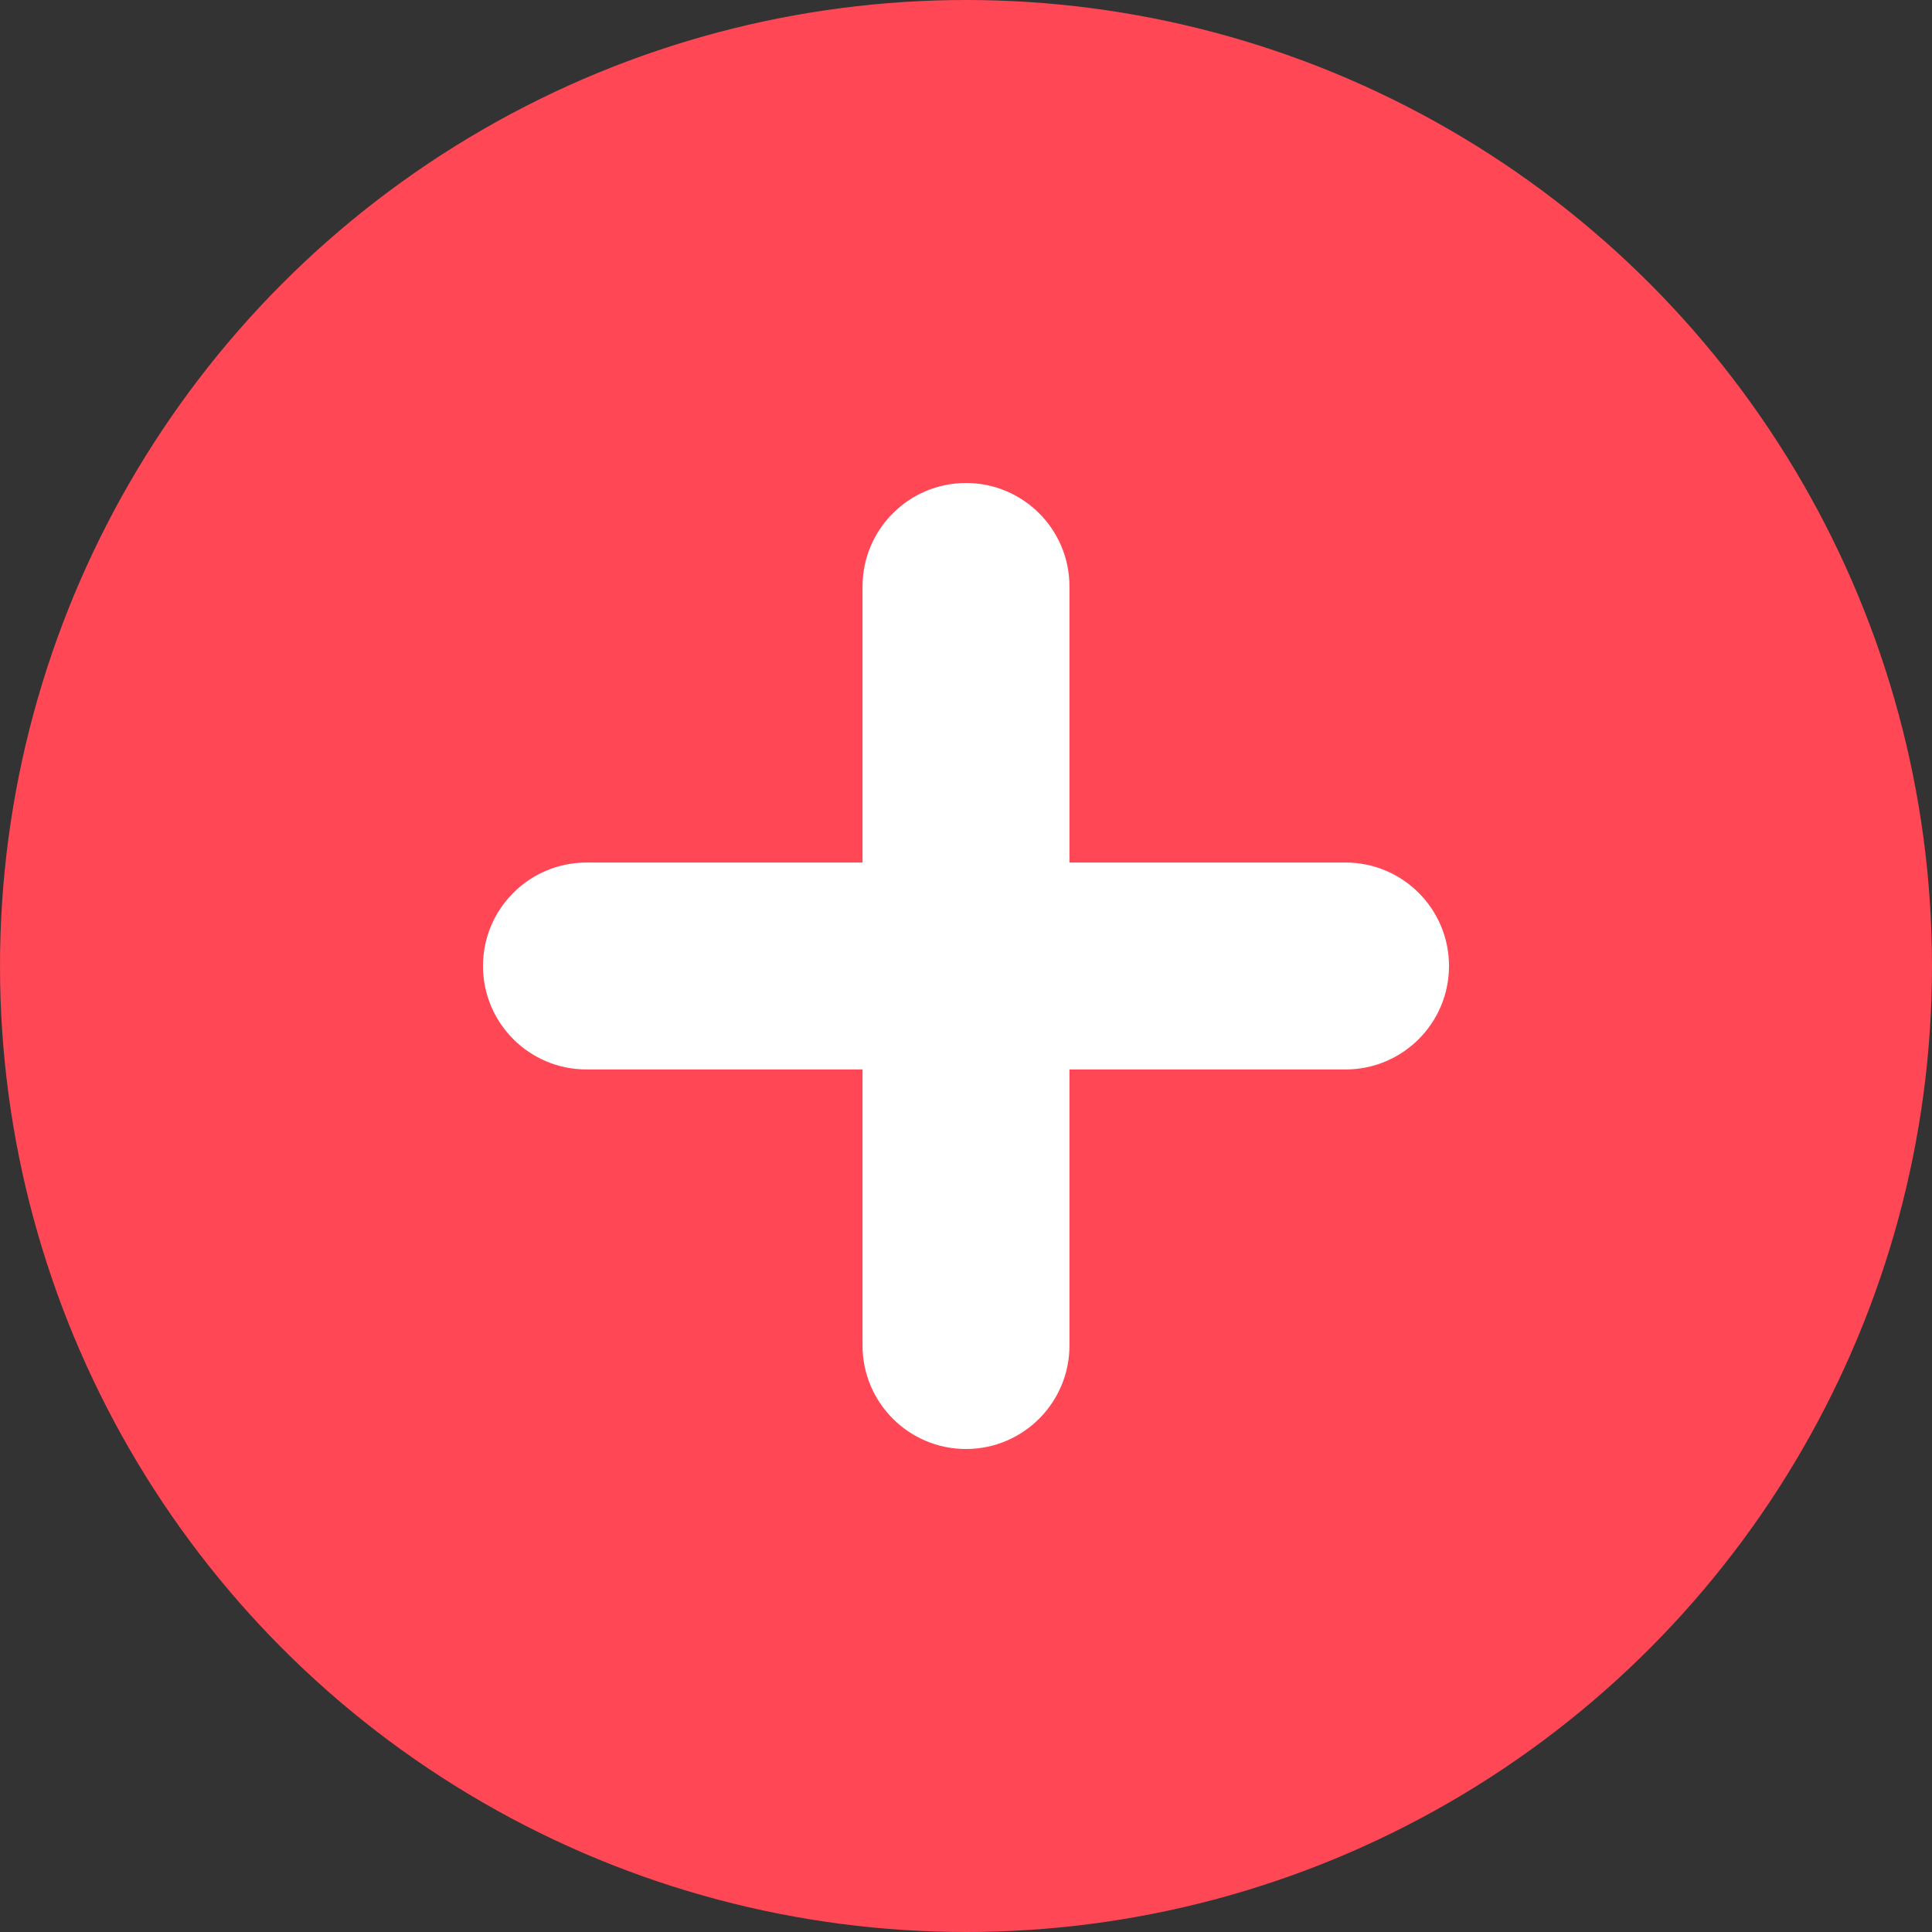 <svg width="20" height="20" viewBox="0 0 20 20" fill="none" xmlns="http://www.w3.org/2000/svg">
<rect x="0" y="0" width="20" height="20" fill="#333333" stroke="none"/>
<circle cx="10" cy="10" r="10" fill="#FF4755"/>
<path fill-rule="evenodd" clip-rule="evenodd" d="M10 5C10.592 5 11.071 5.48 11.071 6.071V8.929H13.929C14.52 8.929 15 9.408 15 10V10C15 10.592 14.52 11.071 13.929 11.071H11.071V13.929C11.071 14.52 10.592 15 10 15V15C9.408 15 8.929 14.52 8.929 13.929V11.071H6.071C5.48 11.071 5 10.592 5 10V10C5 9.408 5.48 8.929 6.071 8.929H8.929V6.071C8.929 5.48 9.408 5 10 5V5Z" fill="white"/>
</svg>
